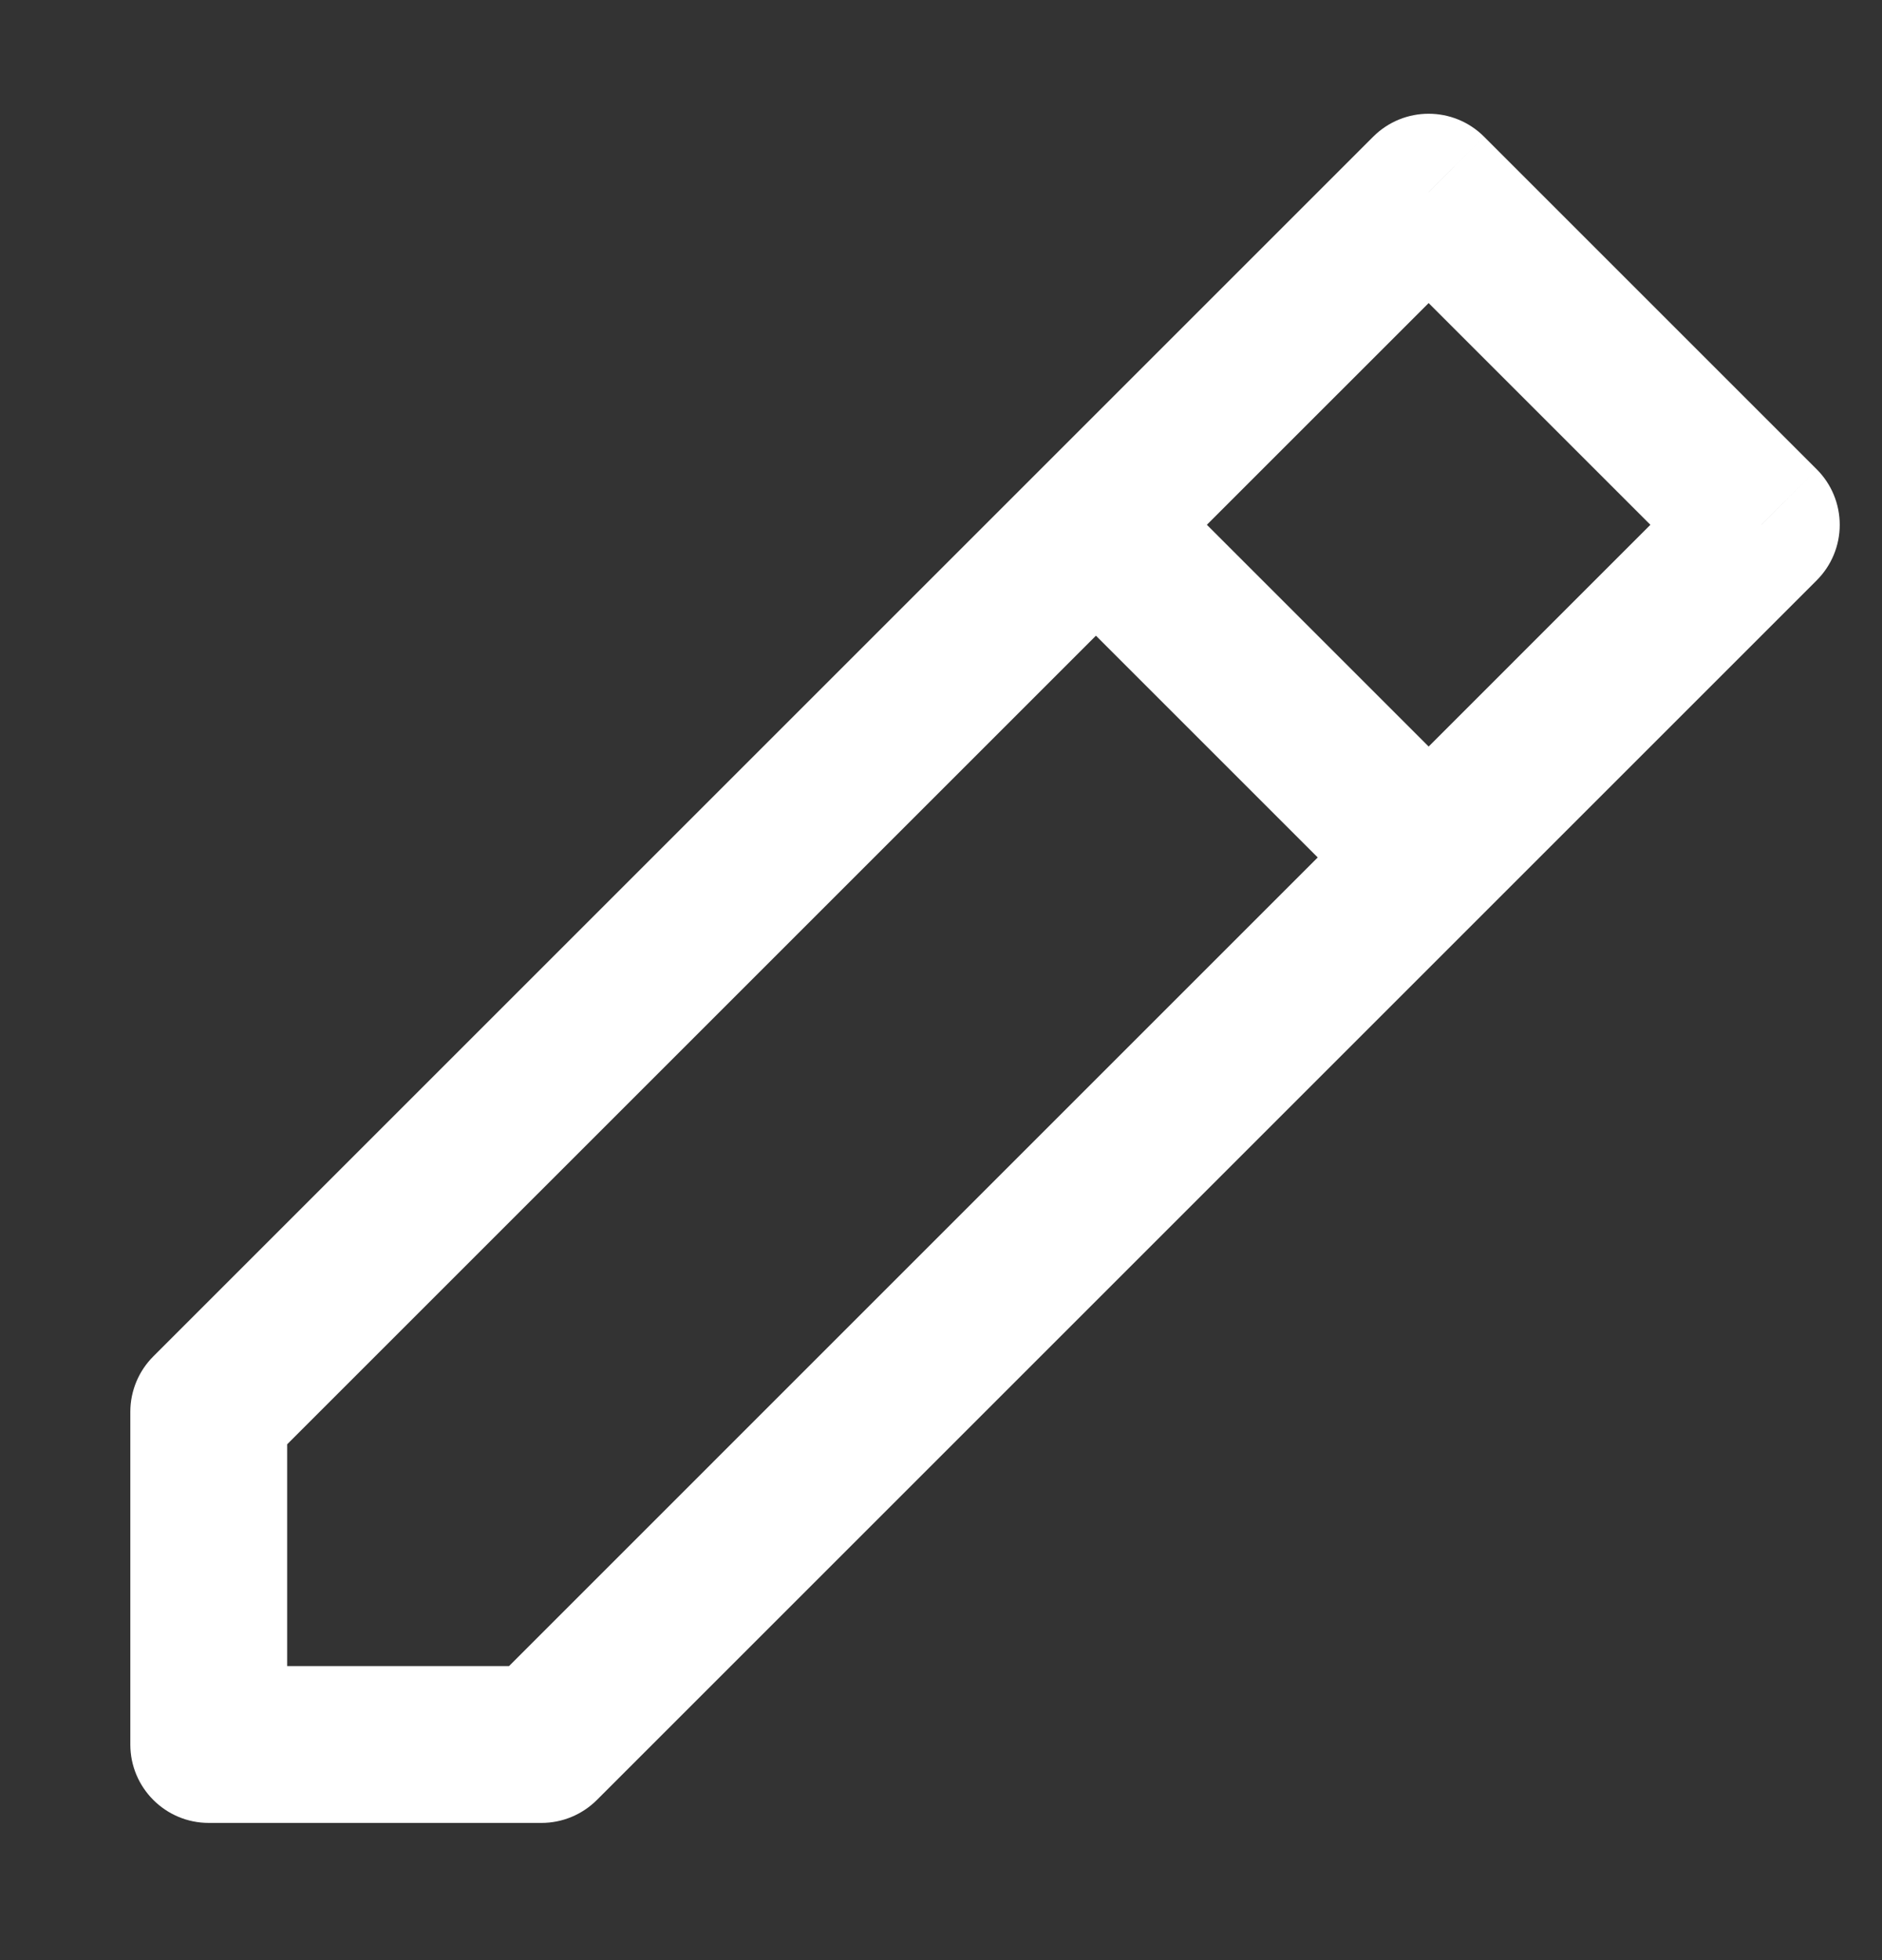 <svg width="24" height="25" viewBox="0 0 24 25" fill="none" xmlns="http://www.w3.org/2000/svg">
<rect x="0" y="0" width="24" height="25" fill="#333333" stroke="none"/>
<path d="M2.662 22.25L1.662 22.25C1.662 22.802 2.11 23.25 2.662 23.25L2.662 22.25ZM6.905 22.25L6.905 23.25C7.17 23.25 7.424 23.145 7.612 22.957L6.905 22.25ZM22.461 6.694L23.168 7.401C23.356 7.213 23.461 6.959 23.461 6.694C23.461 6.428 23.356 6.174 23.168 5.986L22.461 6.694ZM18.218 2.451L18.926 1.744C18.535 1.353 17.902 1.353 17.511 1.744L18.218 2.451ZM2.662 18.007L1.955 17.3C1.767 17.488 1.662 17.742 1.662 18.007L2.662 18.007ZM14.683 5.986C14.292 5.596 13.659 5.596 13.269 5.986C12.878 6.377 12.878 7.01 13.269 7.401L14.683 5.986ZM17.511 11.643C17.902 12.034 18.535 12.034 18.926 11.643C19.316 11.253 19.316 10.62 18.926 10.229L17.511 11.643ZM2.662 23.25L6.905 23.25L6.905 21.25L2.662 21.25L2.662 23.25ZM7.612 22.957L23.168 7.401L21.754 5.986L6.198 21.543L7.612 22.957ZM23.168 5.986L18.926 1.744L17.511 3.158L21.754 7.401L23.168 5.986ZM17.511 1.744L1.955 17.3L3.369 18.714L18.926 3.158L17.511 1.744ZM1.662 18.007L1.662 22.25L3.662 22.25L3.662 18.007L1.662 18.007ZM13.269 7.401L17.511 11.643L18.926 10.229L14.683 5.986L13.269 7.401Z" fill="white"/>
</svg>
